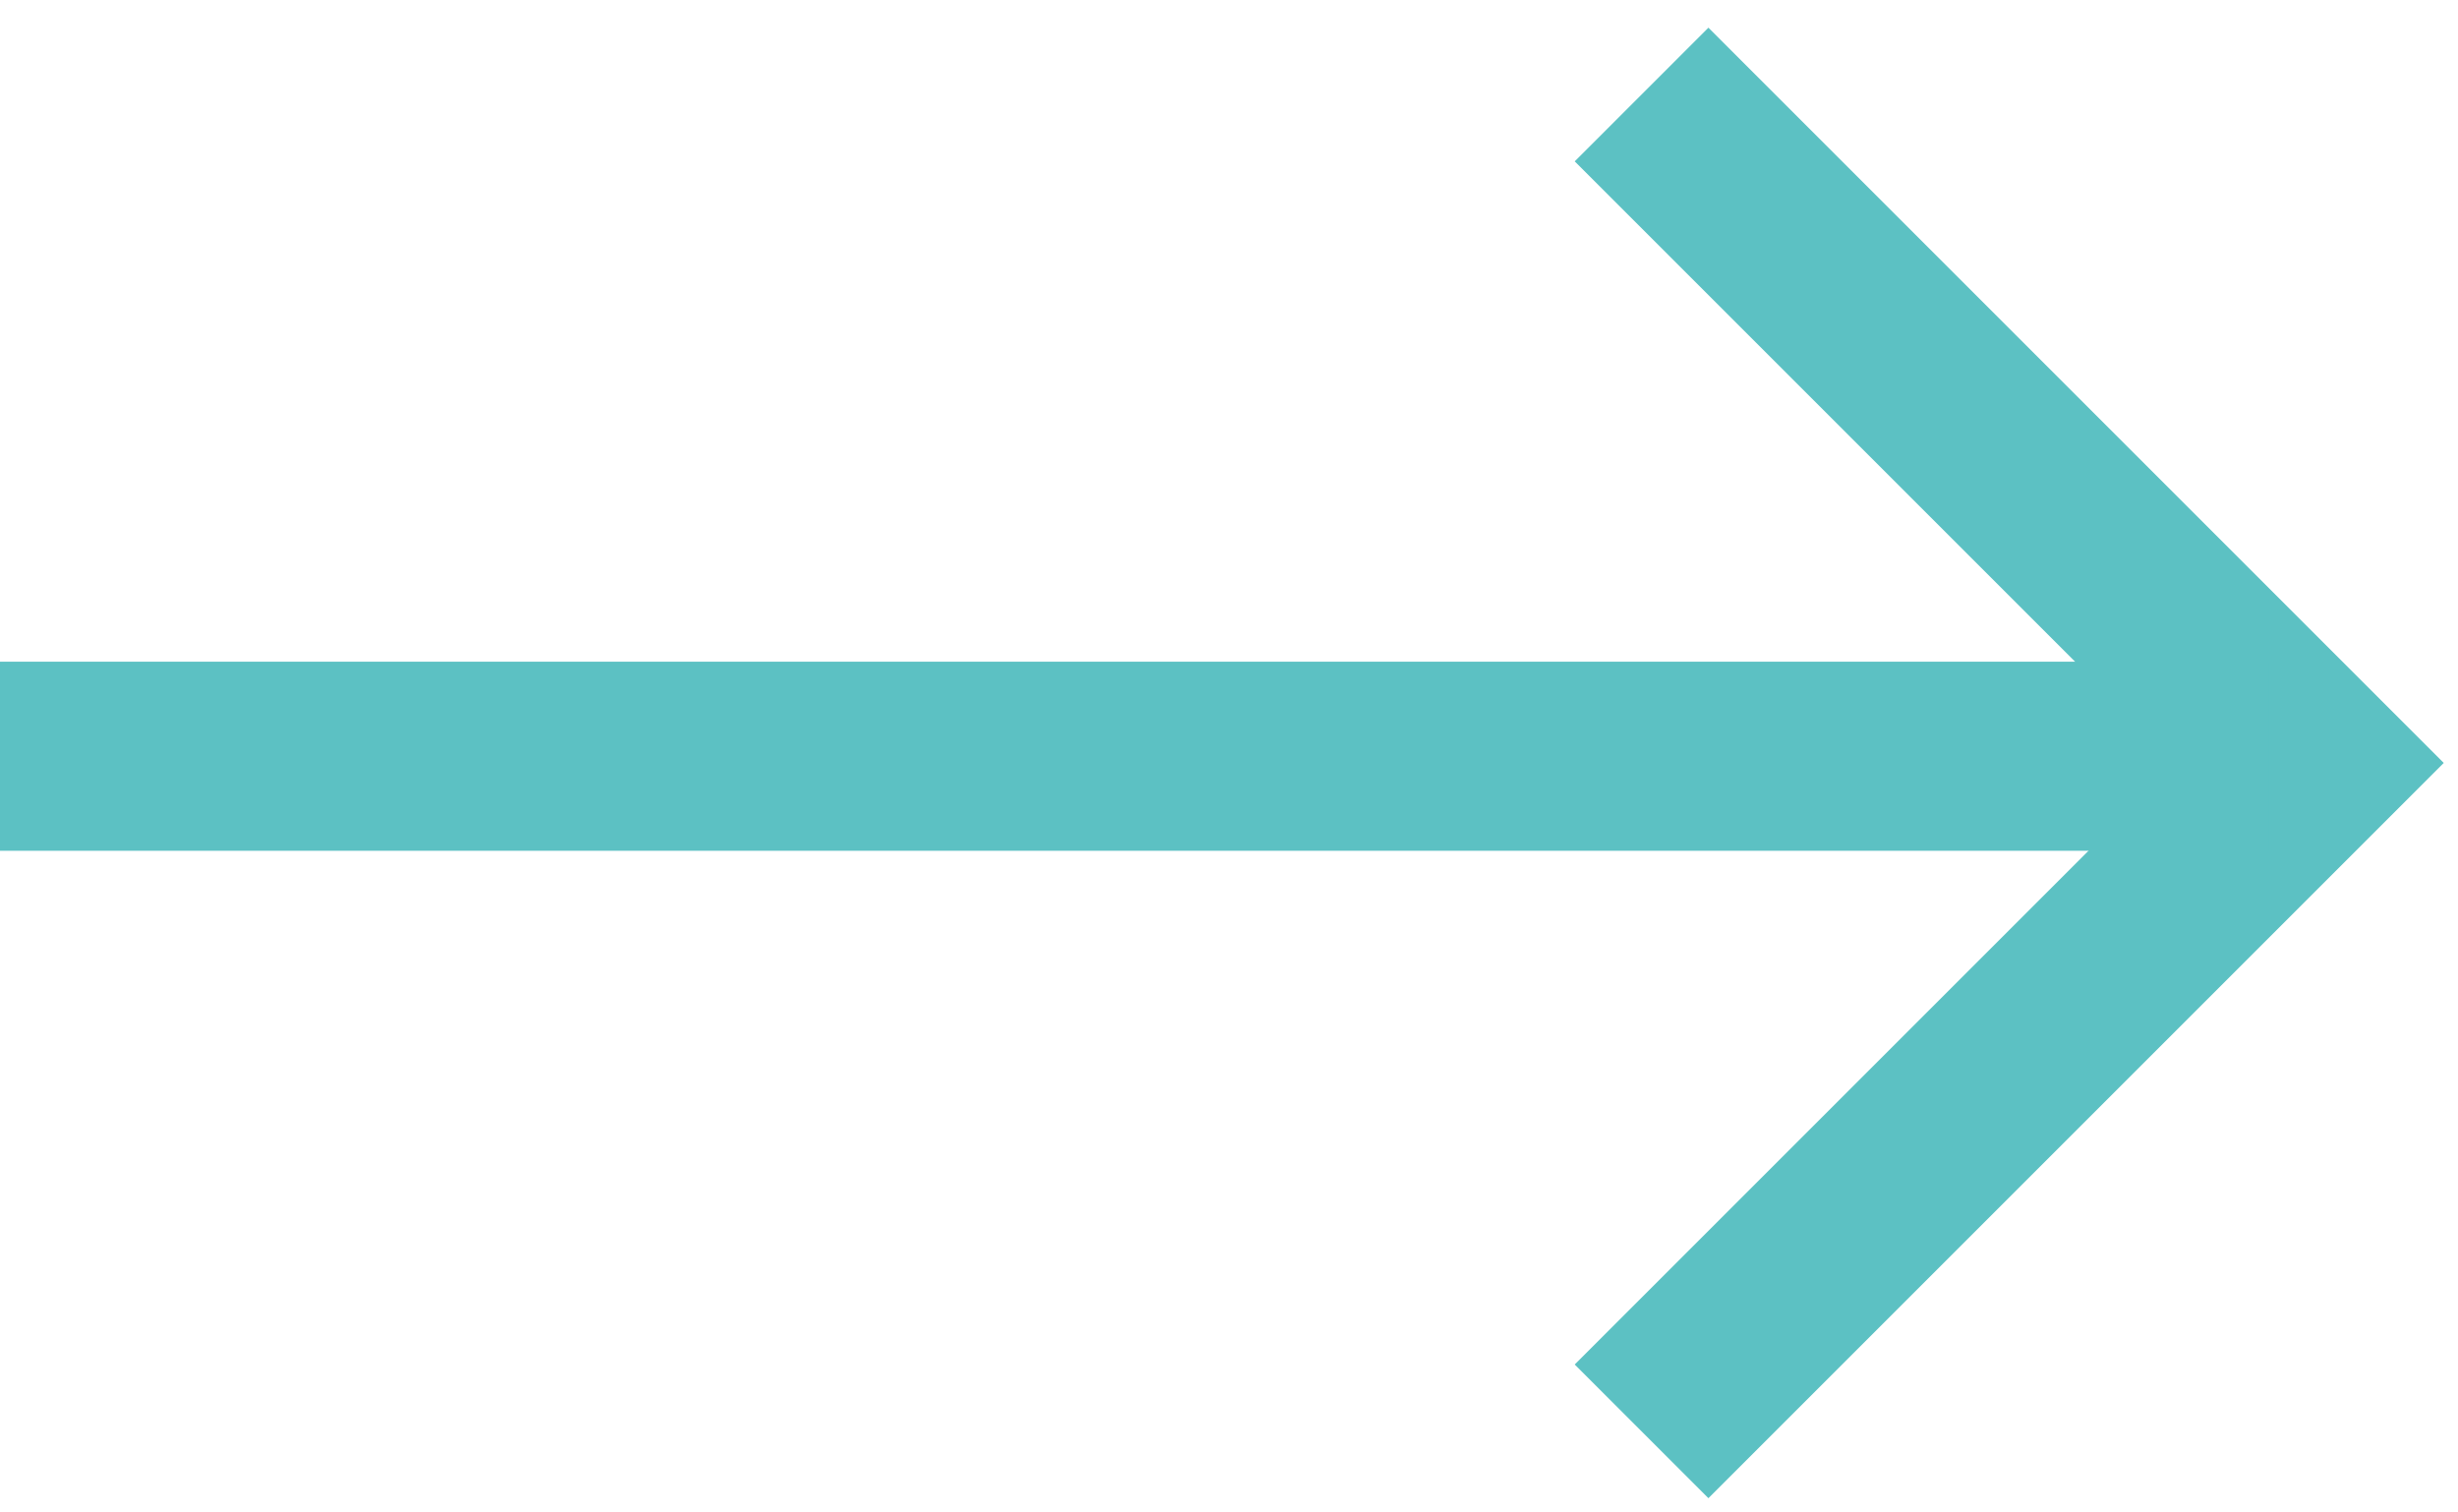 <svg width="26" height="16" viewBox="0 0 26 16" fill="none" xmlns="http://www.w3.org/2000/svg"><path d="M17.364 15.142l7.071-7.071L17.364 1" stroke="#5CC1C3" stroke-width="2"/><path fill="#5CC1C3" d="M0 7h24v2H0z"/></svg>